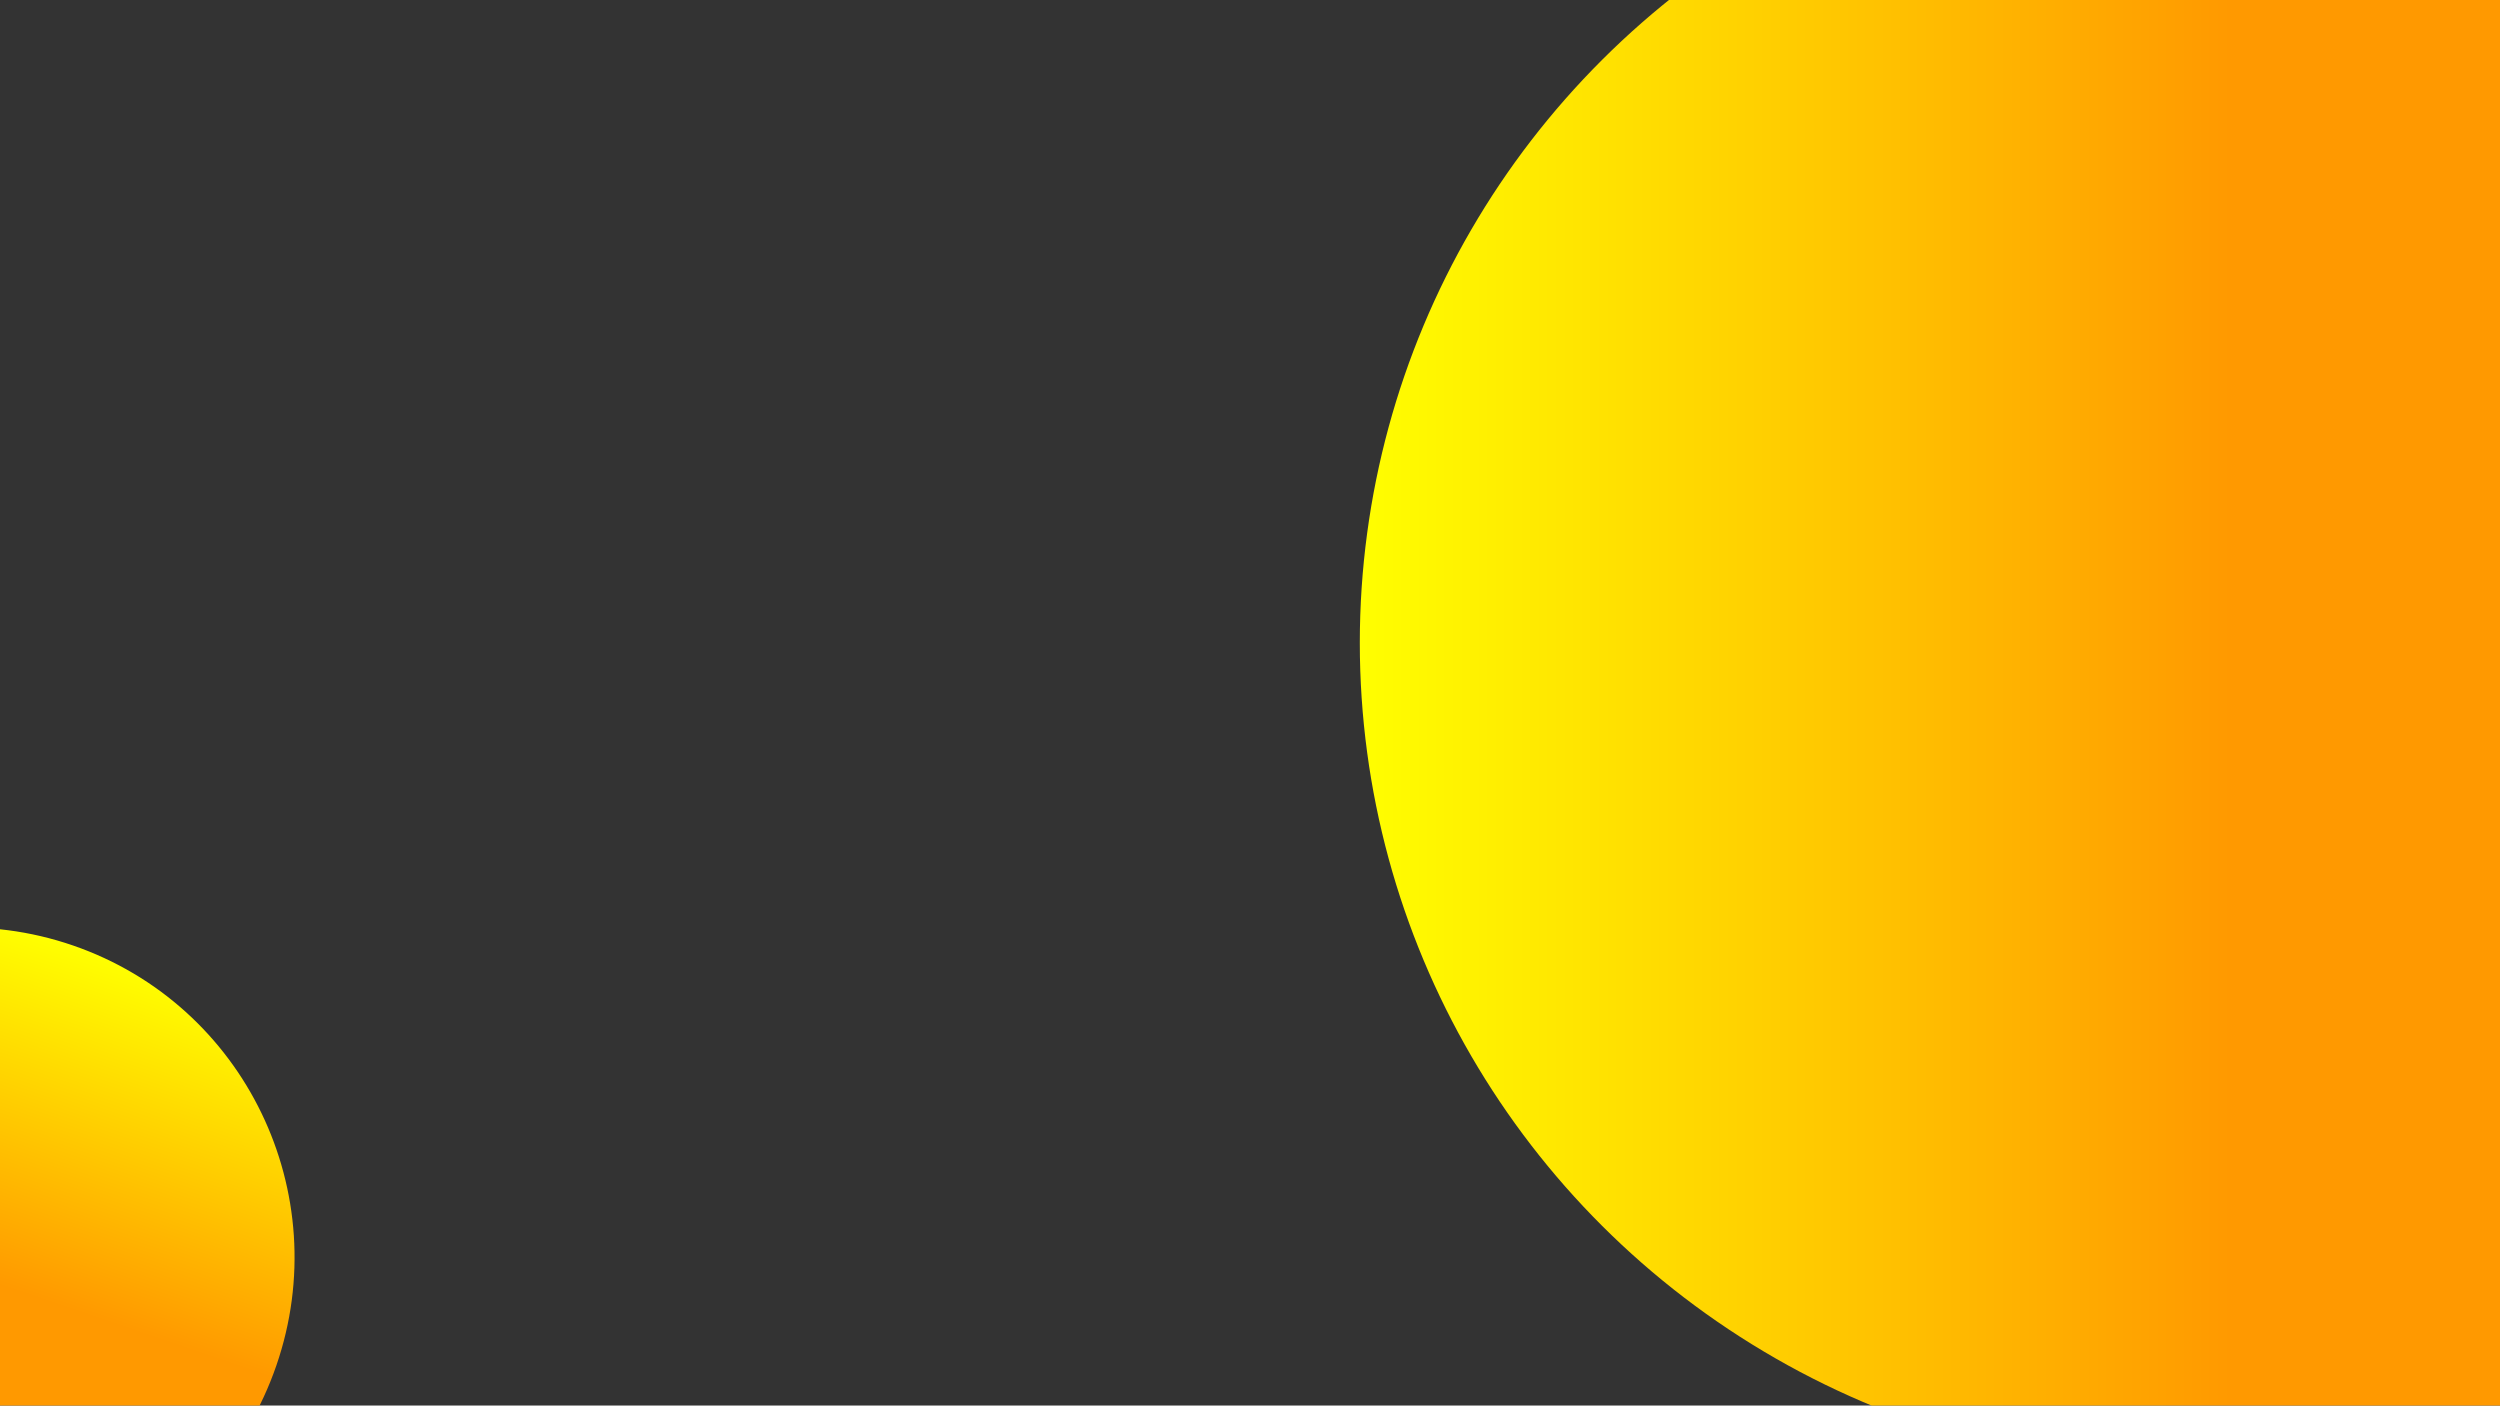 <?xml version="1.0" standalone="no"?><!-- Generator: Gravit.io --><svg xmlns="http://www.w3.org/2000/svg" xmlns:xlink="http://www.w3.org/1999/xlink" style="isolation:isolate" viewBox="0 0 1366 768" width="1366" height="768"><rect x="0" y="0" width="1366" height="768" fill="#333333" stroke="none"/><defs><clipPath id="_clipPath_3un2sjPdbxYOXzcqyVv20NYrjxVg7BV2"><rect width="1366" height="768"/></clipPath></defs><g clip-path="url(#_clipPath_3un2sjPdbxYOXzcqyVv20NYrjxVg7BV2)"><g><linearGradient id="_lgradient_0" x1="0" y1="0.5" x2="1" y2="0.5" gradientTransform="matrix(909,0,0,903,743,-100.25)" gradientUnits="userSpaceOnUse"><stop offset="0%" stop-opacity="1" style="stop-color:rgb(255,255,0)"/><stop offset="52.174%" stop-opacity="1" style="stop-color:rgb(255,153,0)"/></linearGradient><ellipse vector-effect="non-scaling-stroke" cx="1197.5" cy="351.25" rx="454.5" ry="451.5" fill="url(#_lgradient_0)"/><linearGradient id="_lgradient_1" x1="0" y1="0.5" x2="1" y2="0.5" gradientTransform="matrix(-117.854,341.831,-340.04,-117.237,209.923,575.23)" gradientUnits="userSpaceOnUse"><stop offset="0%" stop-opacity="1" style="stop-color:rgb(255,255,0)"/><stop offset="52.174%" stop-opacity="1" style="stop-color:rgb(255,153,0)"/></linearGradient><path d=" M 39.903 516.612 C 133.74 548.964 183.519 651.815 150.996 746.146 C 118.473 840.477 15.885 890.795 -77.951 858.443 C -171.788 826.091 -221.566 723.24 -189.044 628.909 C -156.521 534.578 -53.933 484.26 39.903 516.612 Z " fill="url(#_lgradient_1)"/></g></g></svg>